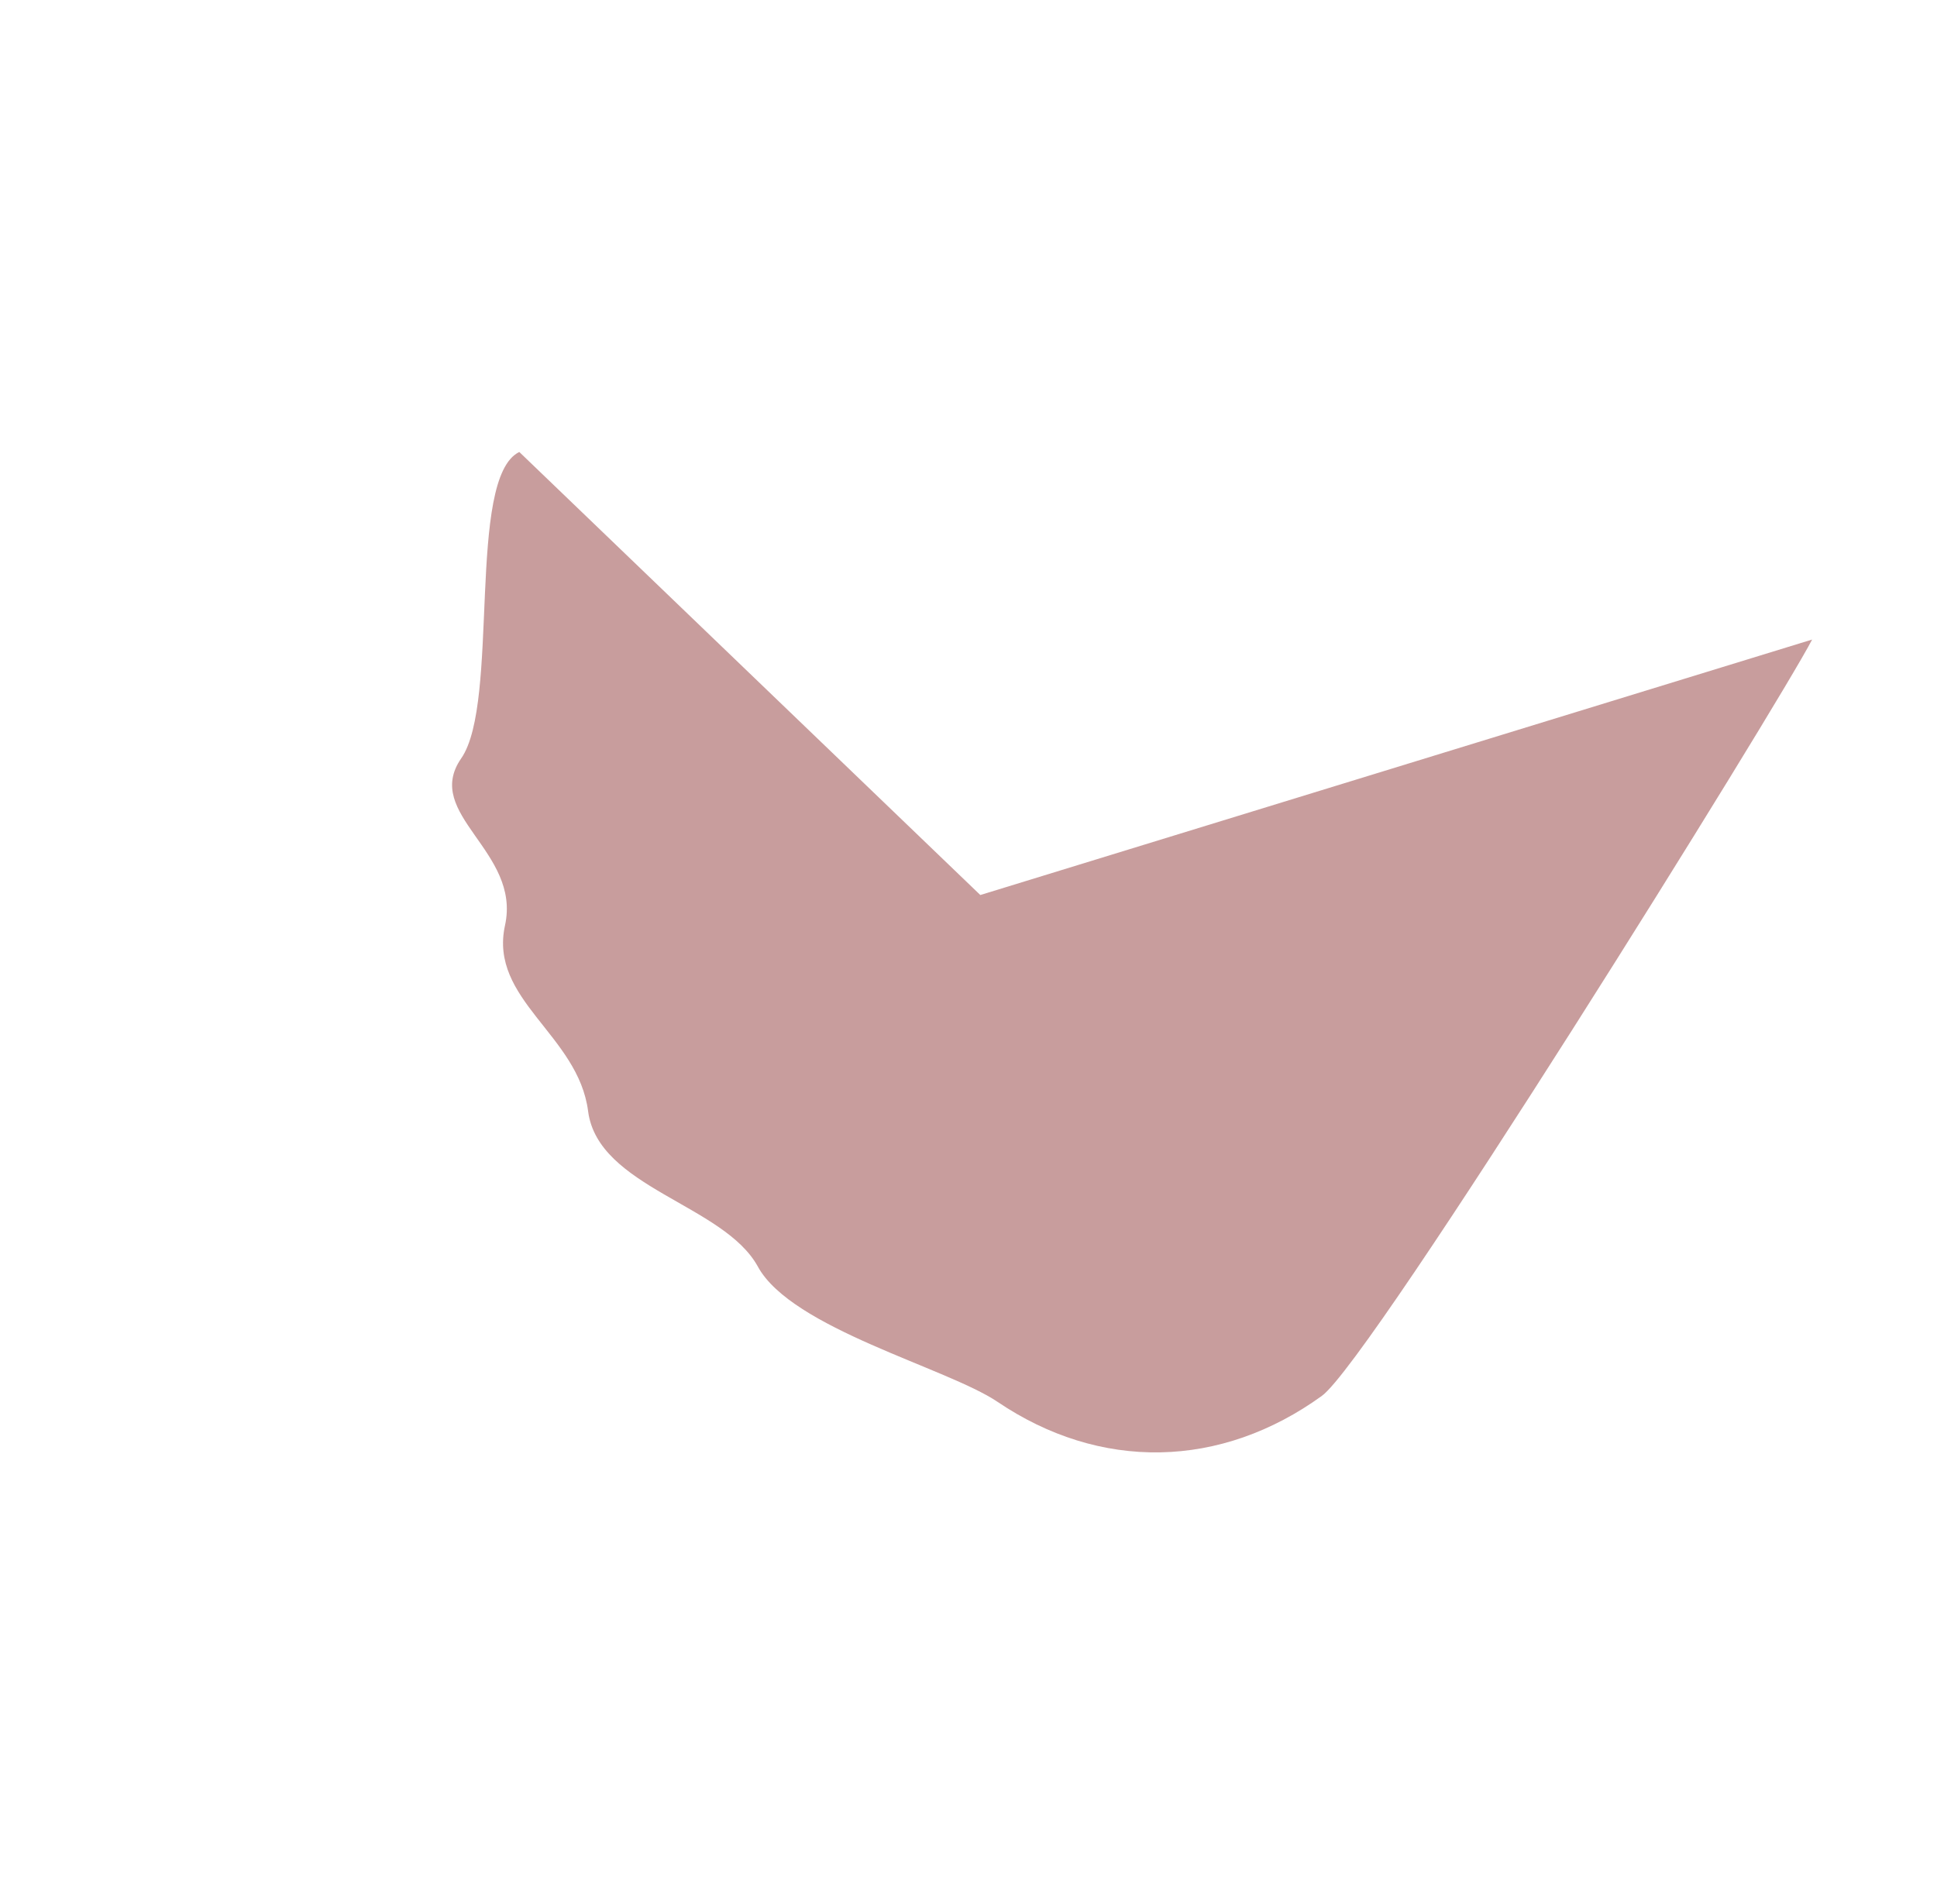 <svg width="1084" height="1066" viewBox="0 0 1084 1066" fill="none" xmlns="http://www.w3.org/2000/svg">
<g filter="url(#filter0_f_404_2)">
<path d="M1014.12 358C995.847 393.426 767.666 761.167 739.75 781.36C711.834 801.553 680.859 812.385 649.338 812.975C617.818 813.565 586.641 803.897 558.338 784.756C530.035 765.616 443.078 743.729 424.117 709C405.156 674.271 334.633 664.802 329.117 622C323.602 579.198 273.493 559.611 282.617 518C291.741 476.389 236.328 455.916 258.117 424.5C279.906 393.084 260.879 267.422 290.617 253L548.617 501L1014.12 358Z" fill="#9B4D4D" fill-opacity="0.55"/>
</g>
<defs>
<filter id="filter0_f_404_2" x="0.9" y="0.9" width="1265.32" height="1064.2" filterUnits="userSpaceOnUse" color-interpolation-filters="sRGB">
<feFlood flood-opacity="0" result="BackgroundImageFix"/>
<feBlend mode="normal" in="SourceGraphic" in2="BackgroundImageFix" result="shape"/>
<feGaussianBlur stdDeviation="126.05" result="effect1_foregroundBlur_404_2"/>
</filter>
</defs>
</svg>
